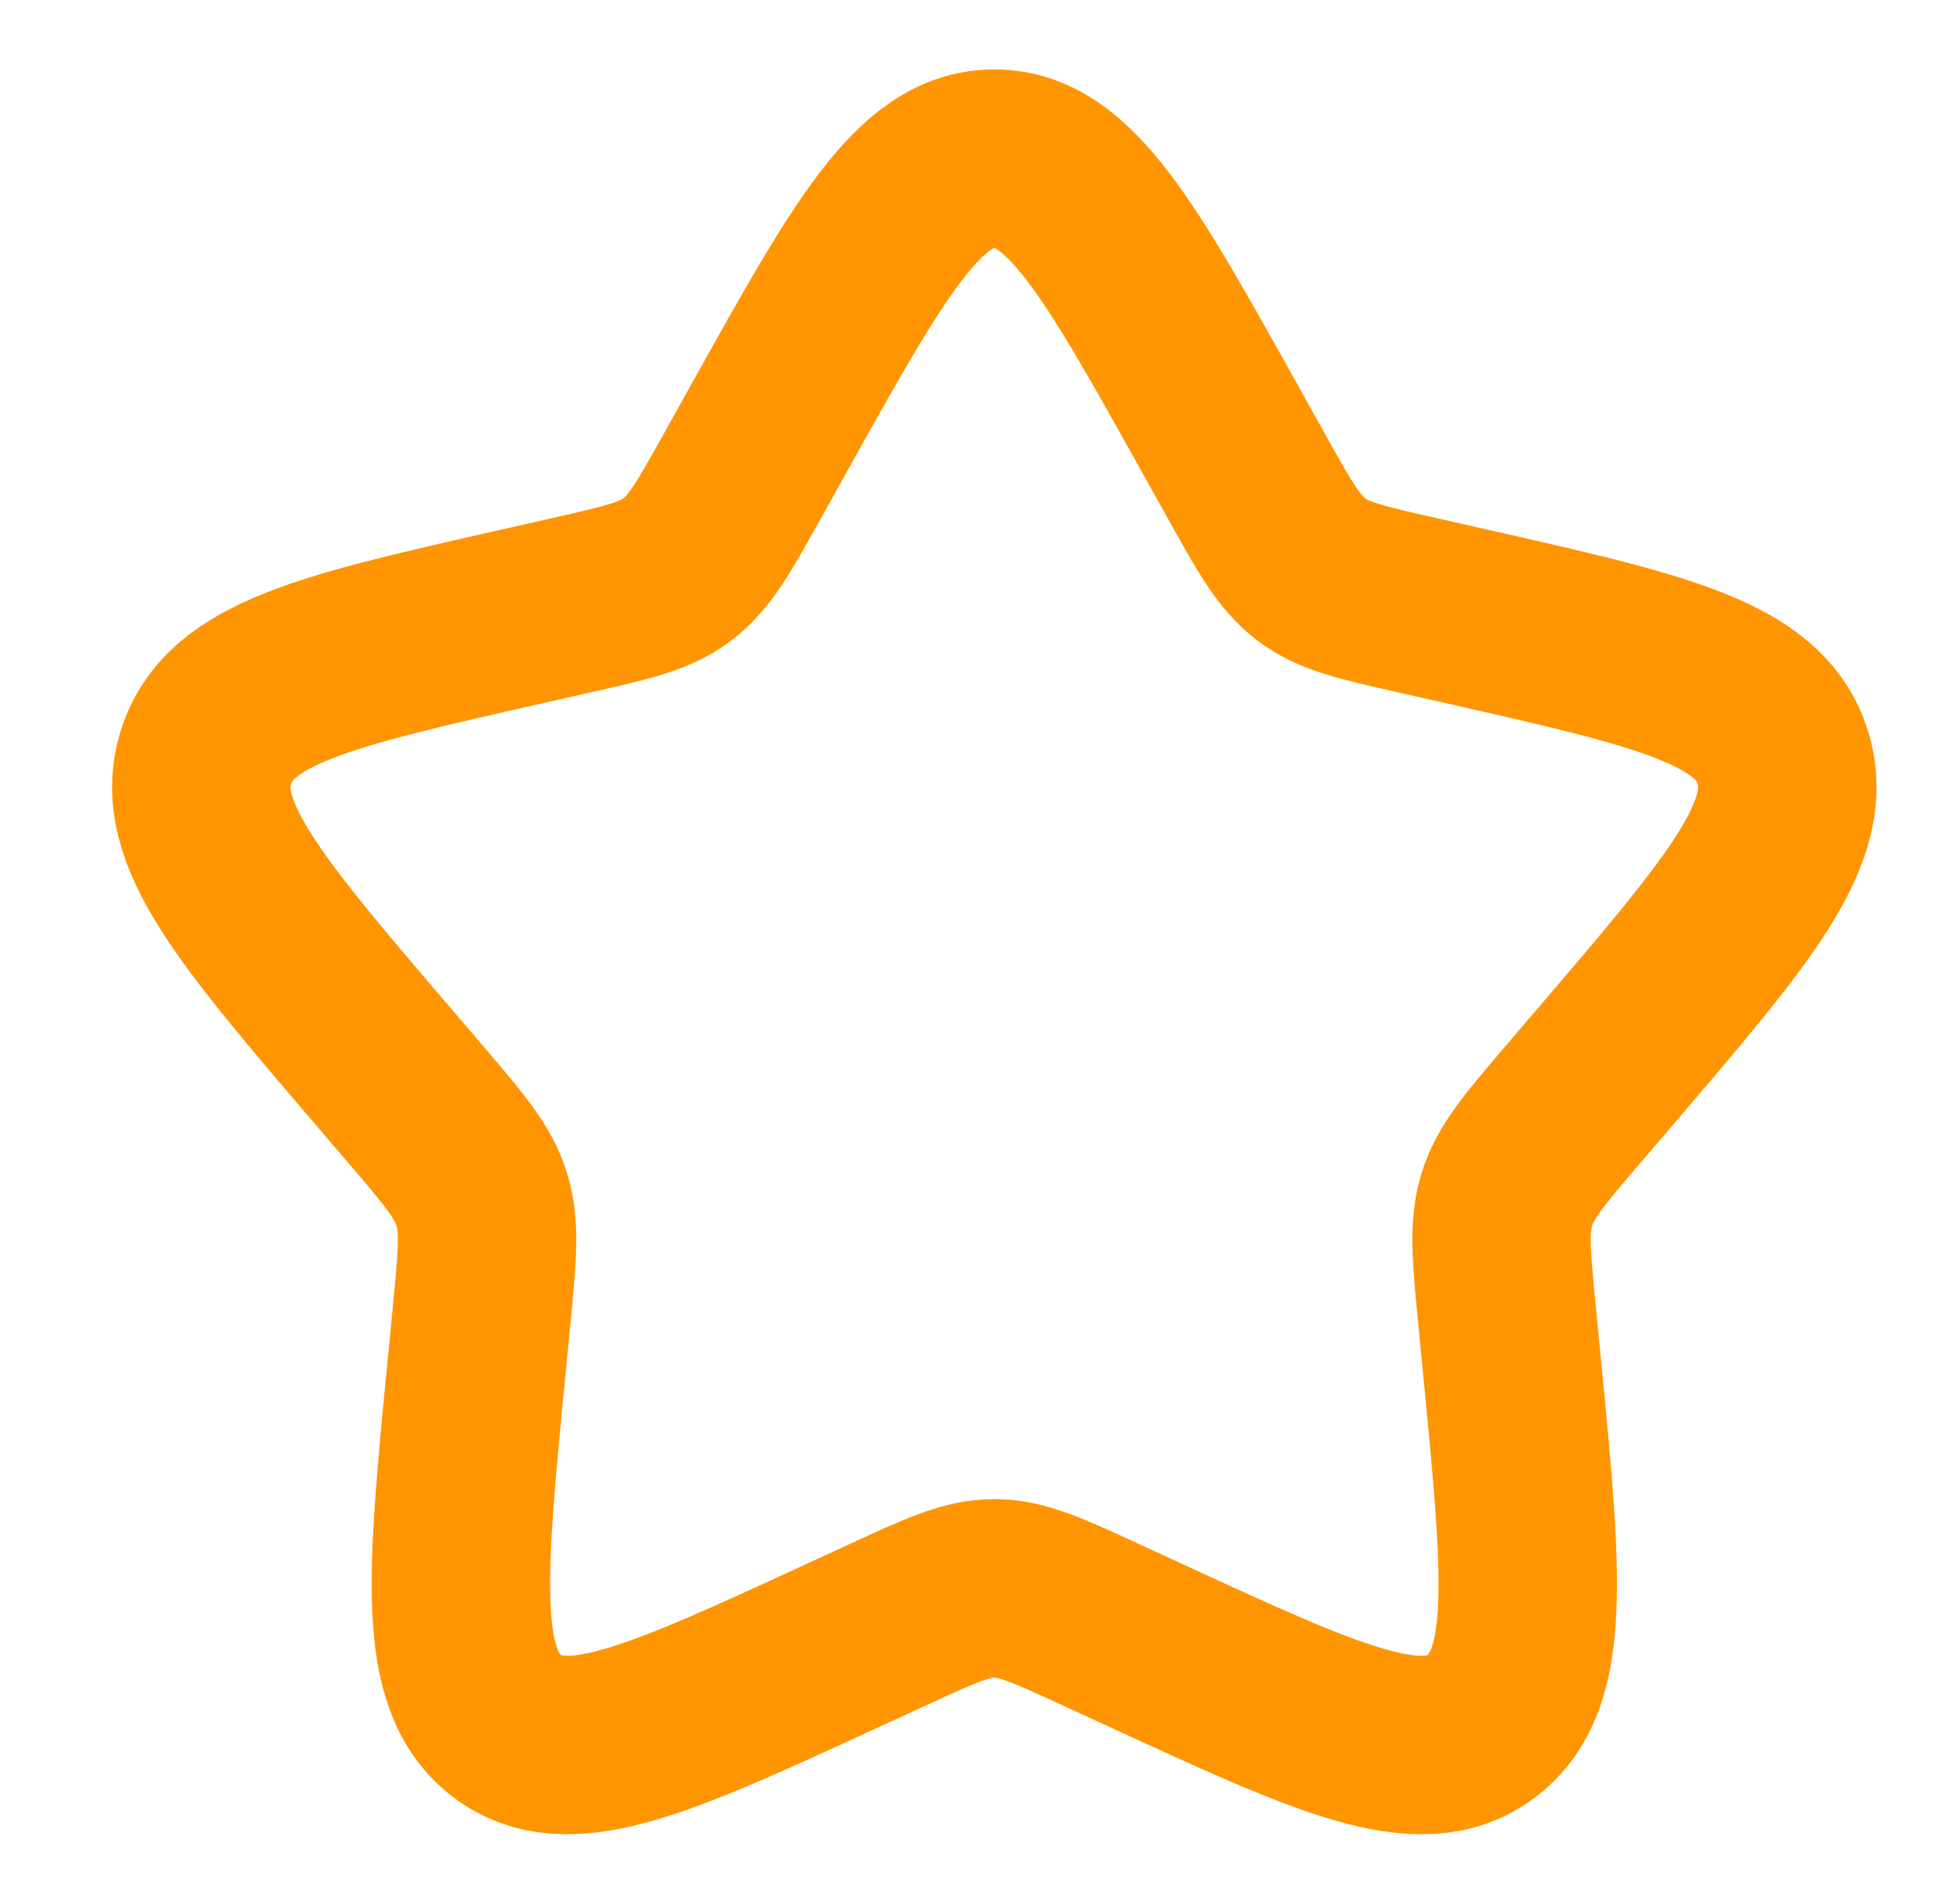<svg width="40" height="39" viewBox="0 0 40 39" fill="none" xmlns="http://www.w3.org/2000/svg">
<path d="M15.749 8.789C17.808 5.097 18.837 3.25 20.375 3.25C21.914 3.25 22.943 5.097 25.002 8.789L25.534 9.744C26.119 10.794 26.412 11.318 26.867 11.664C27.323 12.011 27.891 12.139 29.027 12.396L30.061 12.63C34.058 13.534 36.057 13.987 36.532 15.516C37.008 17.044 35.645 18.638 32.92 21.824L32.215 22.648C31.441 23.554 31.054 24.007 30.88 24.567C30.706 25.127 30.764 25.731 30.881 26.939L30.988 28.039C31.4 32.29 31.606 34.416 30.361 35.361C29.116 36.306 27.245 35.444 23.503 33.721L22.534 33.275C21.471 32.786 20.939 32.541 20.375 32.541C19.812 32.541 19.28 32.786 18.217 33.275L17.248 33.721C13.506 35.444 11.635 36.306 10.39 35.361C9.145 34.416 9.351 32.29 9.763 28.039L9.87 26.939C9.987 25.731 10.045 25.127 9.871 24.567C9.697 24.007 9.31 23.554 8.536 22.648L7.831 21.824C5.106 18.638 3.743 17.044 4.219 15.516C4.694 13.987 6.693 13.534 10.69 12.63L11.724 12.396C12.86 12.139 13.428 12.011 13.883 11.664C14.339 11.318 14.632 10.794 15.217 9.744L15.749 8.789Z" stroke="#FF9500" stroke-width="3.656"/>
</svg>
